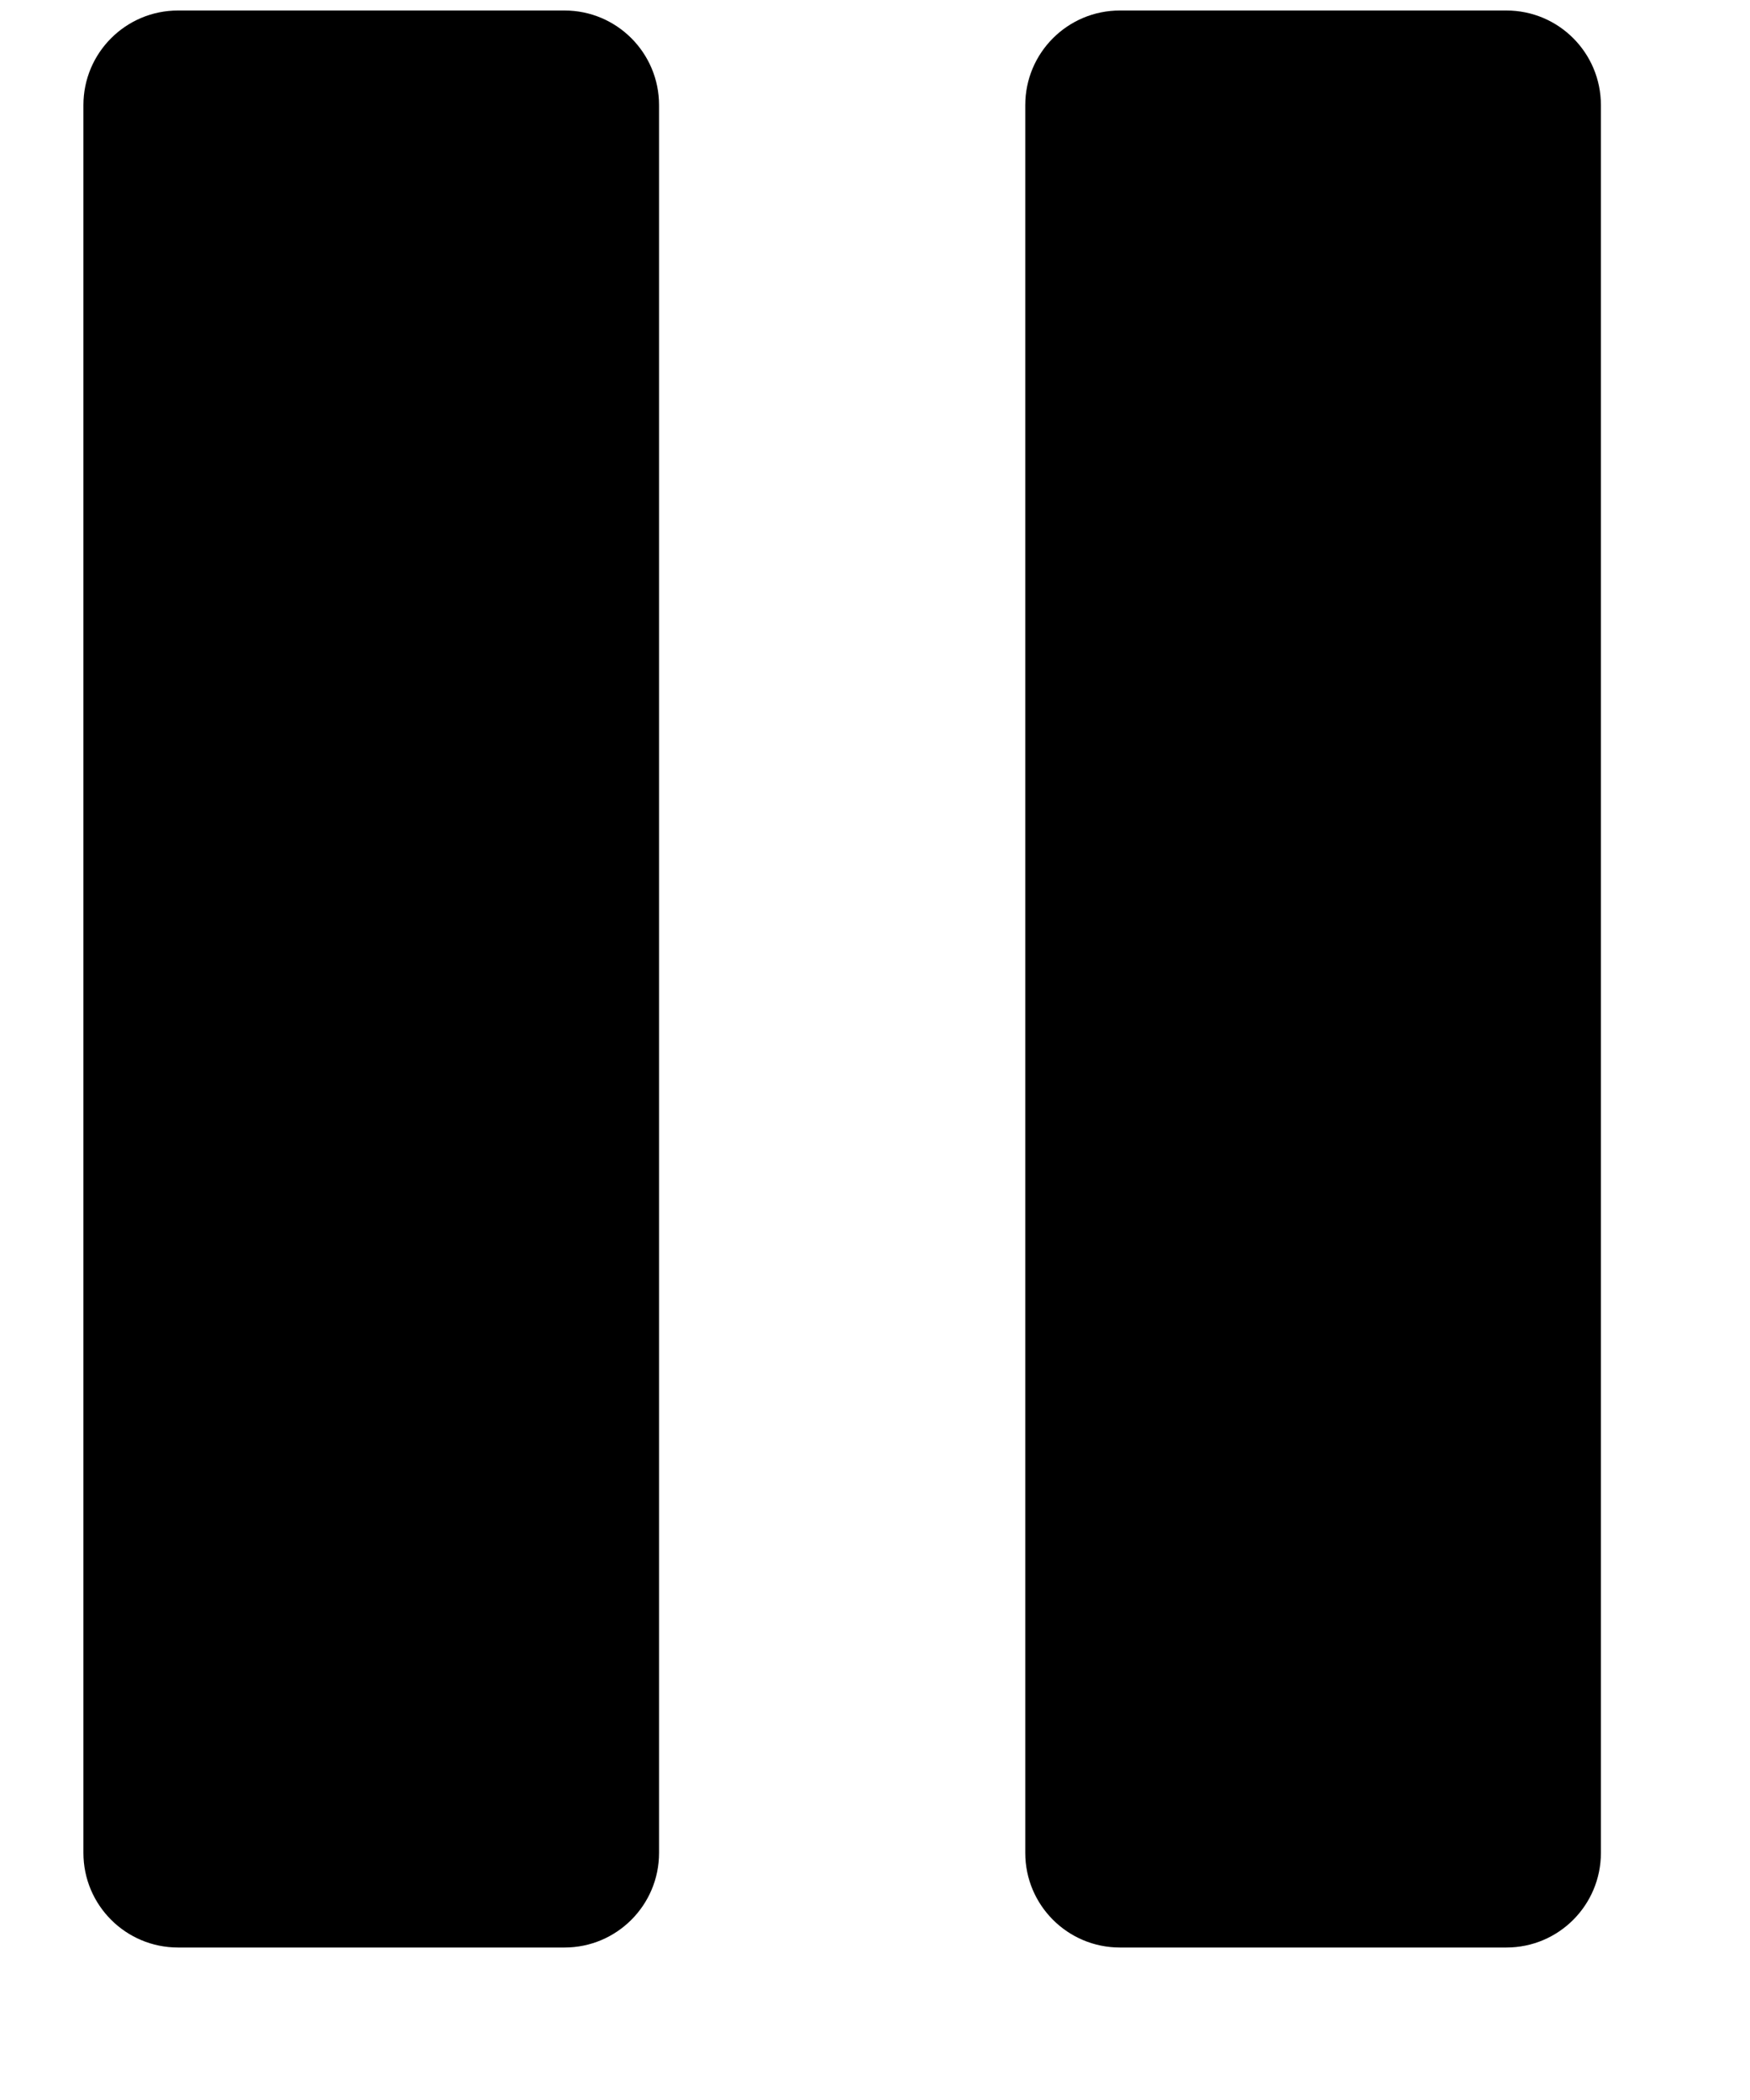<?xml version="1.0" encoding="UTF-8" standalone="no"?><!DOCTYPE svg PUBLIC "-//W3C//DTD SVG 1.1//EN" "http://www.w3.org/Graphics/SVG/1.1/DTD/svg11.dtd"><svg width="100%" height="100%" viewBox="0 0 15 18" version="1.1" xmlns="http://www.w3.org/2000/svg" xmlns:xlink="http://www.w3.org/1999/xlink" xml:space="preserve" xmlns:serif="http://www.serif.com/" style="fill-rule:evenodd;clip-rule:evenodd;stroke-linejoin:round;stroke-miterlimit:2;"><g id="icon-pause"><path d="M4.839,16.693l-3.313,-0c-0.448,-0 -0.811,-0.363 -0.811,-0.811l0,-14.981c0,-0.448 0.363,-0.811 0.811,-0.811l3.313,-0c0.447,-0 0.81,0.363 0.81,0.811l-0,14.981c-0,0.448 -0.363,0.811 -0.81,0.811" style="fill-rule:nonzero;"/><path d="M12.912,16.693l-3.313,-0c-0.448,-0 -0.811,-0.363 -0.811,-0.811l0,-14.981c0,-0.448 0.363,-0.811 0.811,-0.811l3.313,-0c0.448,-0 0.81,0.363 0.81,0.811l-0,14.981c-0,0.448 -0.362,0.811 -0.81,0.811" style="fill-rule:nonzero;"/></g></svg>